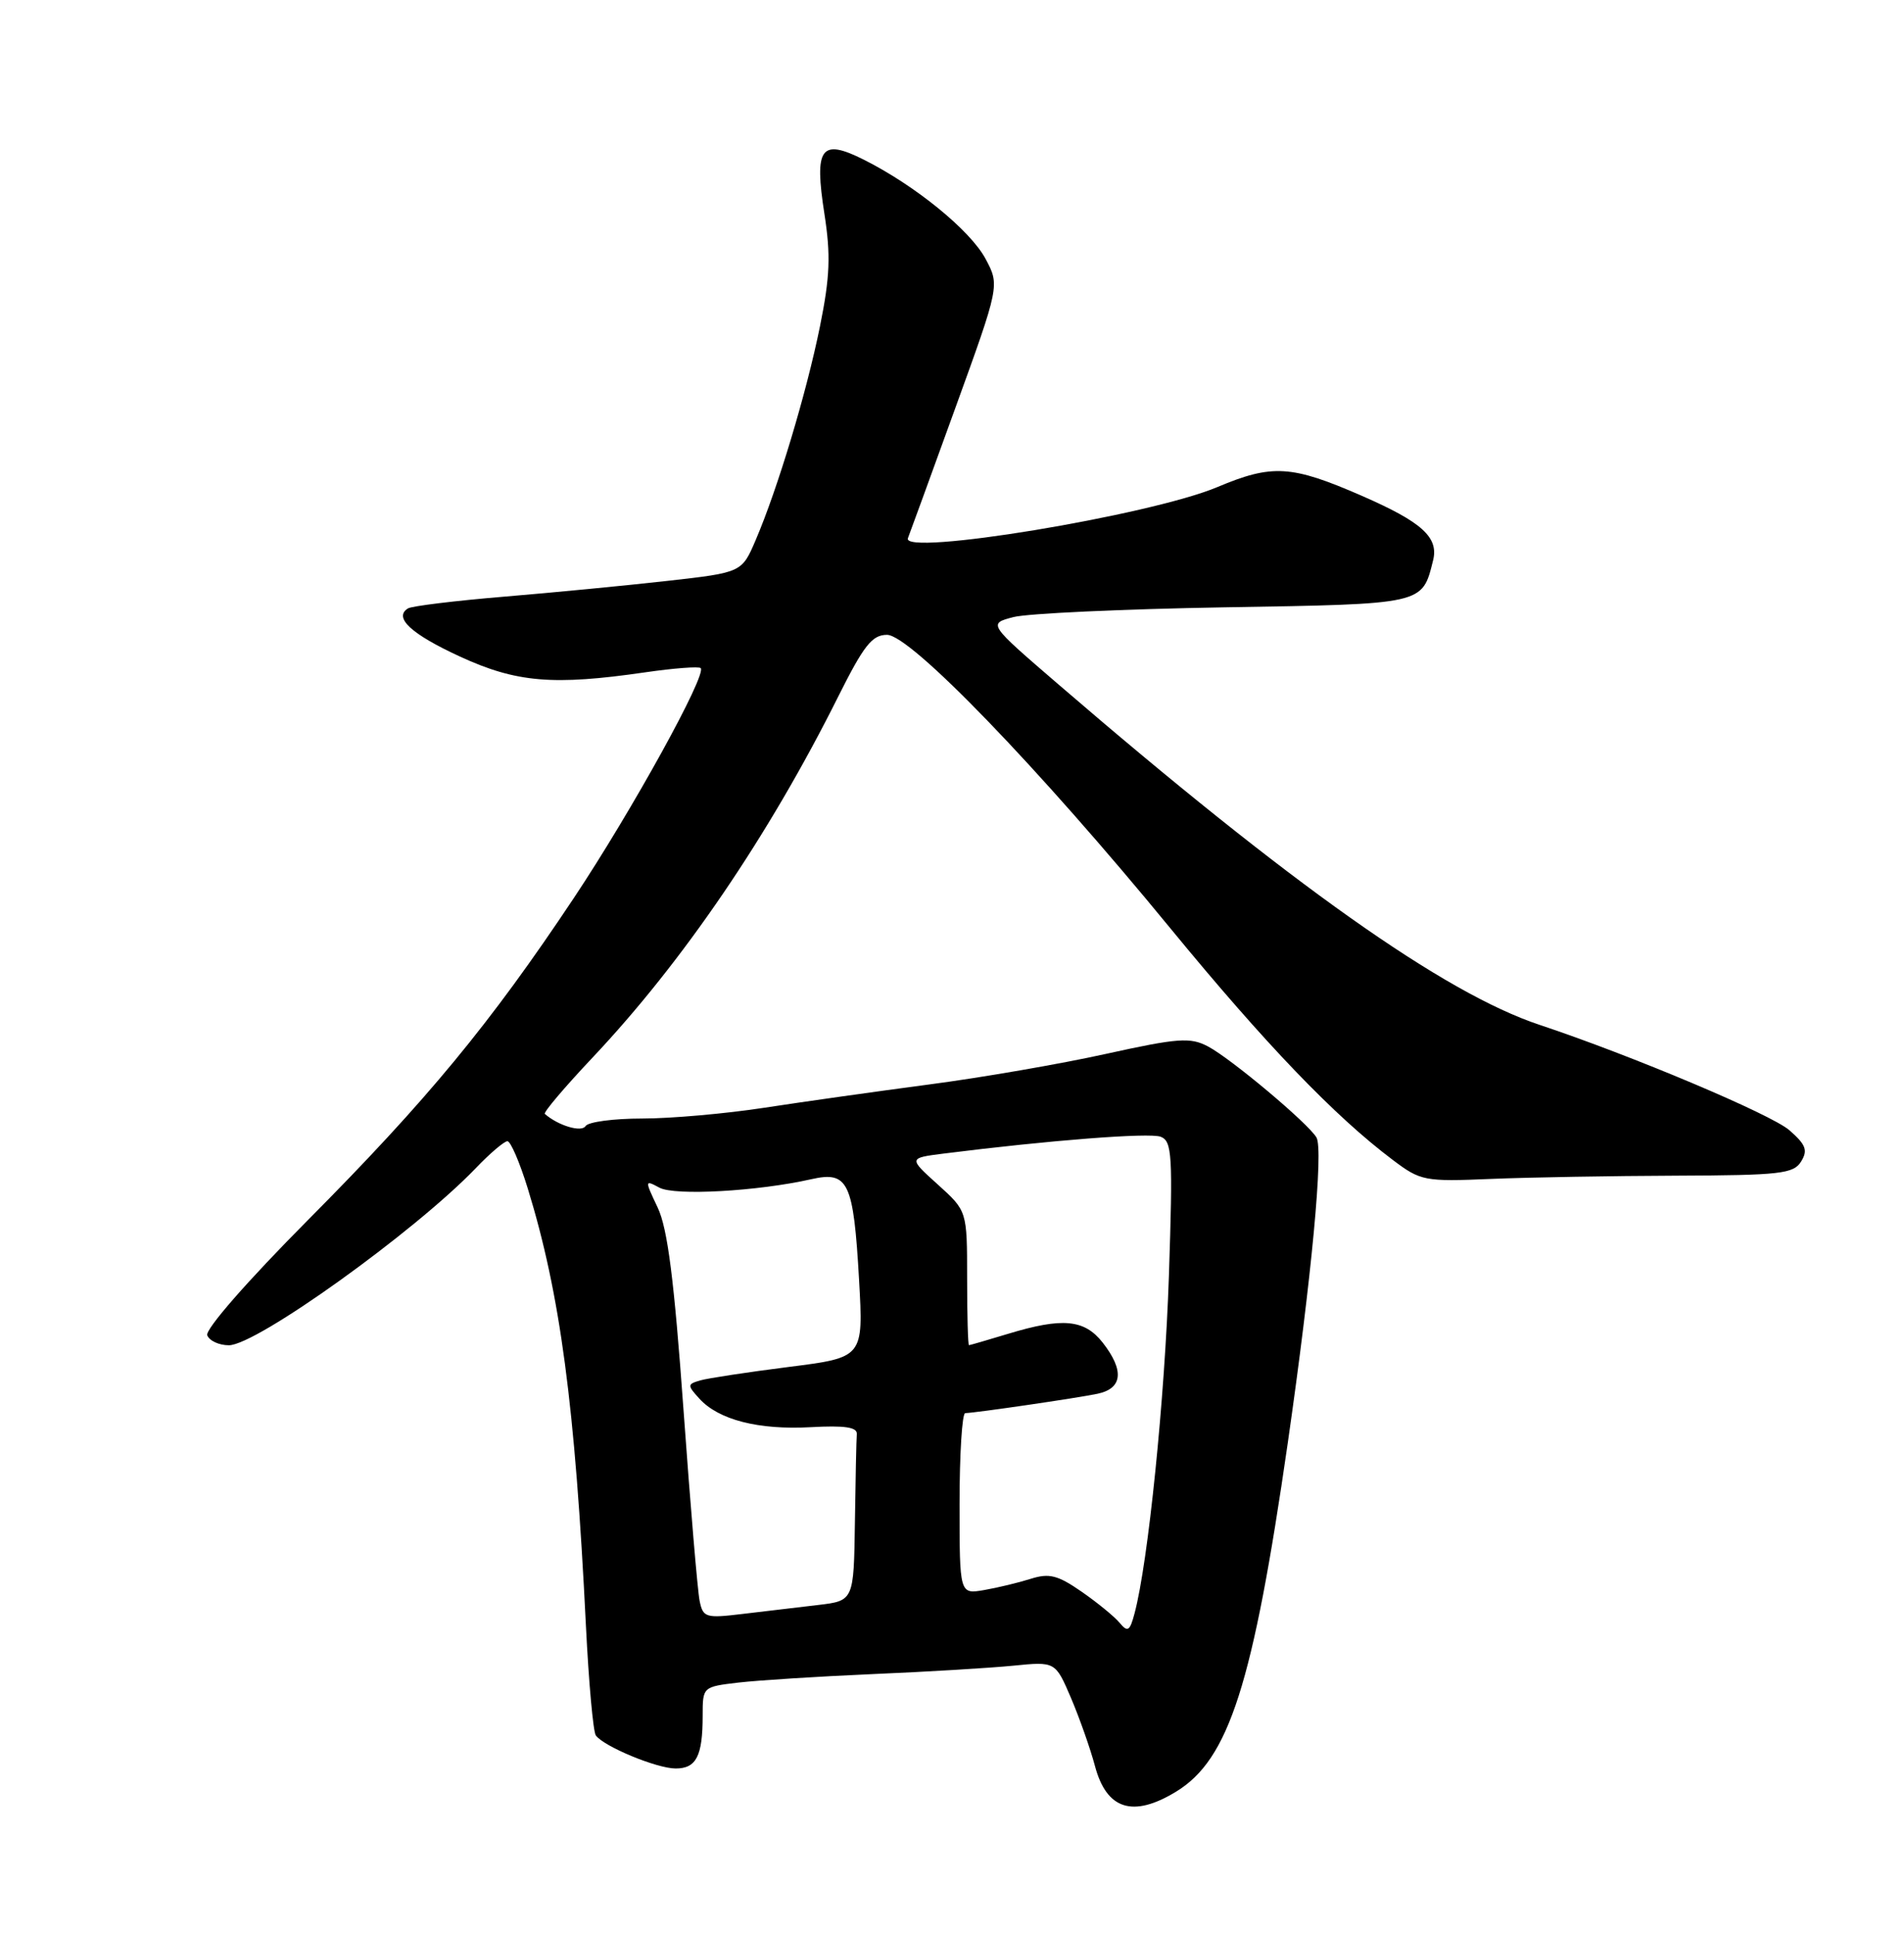 <?xml version="1.0" encoding="UTF-8" standalone="no"?>
<!DOCTYPE svg PUBLIC "-//W3C//DTD SVG 1.1//EN" "http://www.w3.org/Graphics/SVG/1.1/DTD/svg11.dtd" >
<svg xmlns="http://www.w3.org/2000/svg" xmlns:xlink="http://www.w3.org/1999/xlink" version="1.1" viewBox="0 0 252 256">
 <g >
 <path fill="currentColor"
d=" M 155.67 237.06 C 162.66 232.79 165.83 222.90 170.44 190.93 C 173.61 168.89 175.18 152.14 174.24 150.51 C 173.15 148.64 162.91 140.05 159.86 138.45 C 157.53 137.23 155.93 137.34 146.36 139.45 C 140.39 140.77 129.88 142.59 123.00 143.49 C 116.12 144.40 106.31 145.78 101.18 146.57 C 96.06 147.36 88.78 148.00 84.99 148.00 C 81.21 148.00 77.84 148.45 77.50 149.00 C 76.97 149.86 73.90 148.95 72.11 147.39 C 71.89 147.20 74.74 143.84 78.44 139.92 C 90.39 127.25 101.73 110.59 110.90 92.25 C 114.33 85.39 115.42 84.00 117.40 84.00 C 120.49 84.00 137.40 101.50 154.91 122.84 C 167.49 138.16 176.64 147.69 184.34 153.48 C 188.03 156.26 188.51 156.36 197.34 155.99 C 202.38 155.78 213.42 155.59 221.88 155.56 C 235.61 155.51 237.38 155.31 238.38 153.69 C 239.30 152.20 239.03 151.47 236.82 149.54 C 234.40 147.44 215.93 139.65 203.78 135.61 C 191.15 131.41 170.86 117.06 140.03 90.51 C 130.76 82.53 130.76 82.53 134.13 81.65 C 135.98 81.17 148.53 80.59 162.00 80.36 C 188.57 79.92 188.21 80.01 189.67 74.16 C 190.44 71.10 188.21 69.08 180.23 65.60 C 170.92 61.54 168.38 61.39 161.12 64.45 C 152.21 68.20 119.15 73.65 120.17 71.20 C 120.35 70.75 123.16 63.05 126.41 54.07 C 132.32 37.76 132.32 37.76 130.43 34.23 C 128.40 30.46 121.12 24.54 114.35 21.14 C 108.63 18.27 107.74 19.50 109.12 28.34 C 109.96 33.77 109.85 36.63 108.53 43.16 C 106.74 52.00 102.92 64.68 100.02 71.45 C 98.18 75.75 98.18 75.75 88.34 76.86 C 82.93 77.47 73.19 78.41 66.71 78.95 C 60.22 79.49 54.51 80.19 54.00 80.50 C 52.05 81.71 54.40 83.89 60.89 86.88 C 68.34 90.31 73.20 90.73 85.40 88.96 C 89.19 88.41 92.50 88.16 92.74 88.40 C 93.58 89.25 83.64 107.27 75.95 118.82 C 64.85 135.49 56.54 145.55 40.76 161.43 C 32.71 169.53 27.14 175.91 27.43 176.68 C 27.71 177.41 29.00 178.00 30.29 178.00 C 33.94 178.00 54.86 163.00 62.95 154.59 C 64.84 152.61 66.74 151.00 67.16 151.00 C 67.58 151.00 68.79 153.81 69.85 157.25 C 74.15 171.21 76.11 185.91 77.55 215.13 C 77.92 222.62 78.51 229.14 78.86 229.63 C 79.94 231.10 86.93 234.00 89.43 234.00 C 92.16 234.00 93.00 232.35 93.00 227.01 C 93.00 223.19 93.01 223.19 97.75 222.63 C 100.36 222.33 108.35 221.82 115.50 221.51 C 122.65 221.21 131.02 220.70 134.09 220.40 C 139.68 219.84 139.68 219.84 141.75 224.67 C 142.88 227.33 144.31 231.38 144.92 233.67 C 146.46 239.45 149.95 240.55 155.67 237.06 Z  M 148.19 214.73 C 147.51 213.91 145.25 212.06 143.16 210.61 C 140.00 208.42 138.87 208.13 136.43 208.90 C 134.82 209.41 132.04 210.08 130.25 210.39 C 127.00 210.95 127.00 210.95 127.00 198.97 C 127.00 192.39 127.34 186.99 127.75 186.98 C 129.18 186.94 142.52 184.99 145.25 184.42 C 148.59 183.72 148.83 181.33 145.93 177.63 C 143.51 174.57 140.62 174.30 133.41 176.49 C 130.71 177.31 128.39 177.98 128.25 177.99 C 128.11 178.00 128.00 174.00 128.00 169.12 C 128.00 160.23 128.00 160.23 124.12 156.73 C 120.24 153.23 120.24 153.23 124.87 152.64 C 138.83 150.88 152.15 149.84 153.62 150.41 C 155.13 150.99 155.24 152.79 154.71 168.78 C 154.17 185.02 151.96 206.76 150.16 213.48 C 149.54 215.83 149.25 216.01 148.19 214.73 Z  M 92.60 211.84 C 92.33 210.55 91.37 199.15 90.46 186.50 C 89.22 169.31 88.36 162.56 87.05 159.79 C 85.32 156.14 85.32 156.10 87.28 157.15 C 89.31 158.24 100.28 157.63 107.37 156.03 C 112.28 154.92 112.96 156.37 113.70 169.35 C 114.28 179.62 114.28 179.62 104.39 180.87 C 98.95 181.56 93.68 182.36 92.68 182.65 C 90.96 183.15 90.95 183.29 92.55 185.05 C 95.10 187.87 100.37 189.22 107.29 188.84 C 111.81 188.59 113.47 188.84 113.40 189.75 C 113.34 190.44 113.23 195.68 113.15 201.41 C 113.00 211.81 113.00 211.81 108.25 212.37 C 105.64 212.68 101.16 213.21 98.29 213.55 C 93.41 214.14 93.05 214.03 92.60 211.84 Z "/>
</g>
</svg>